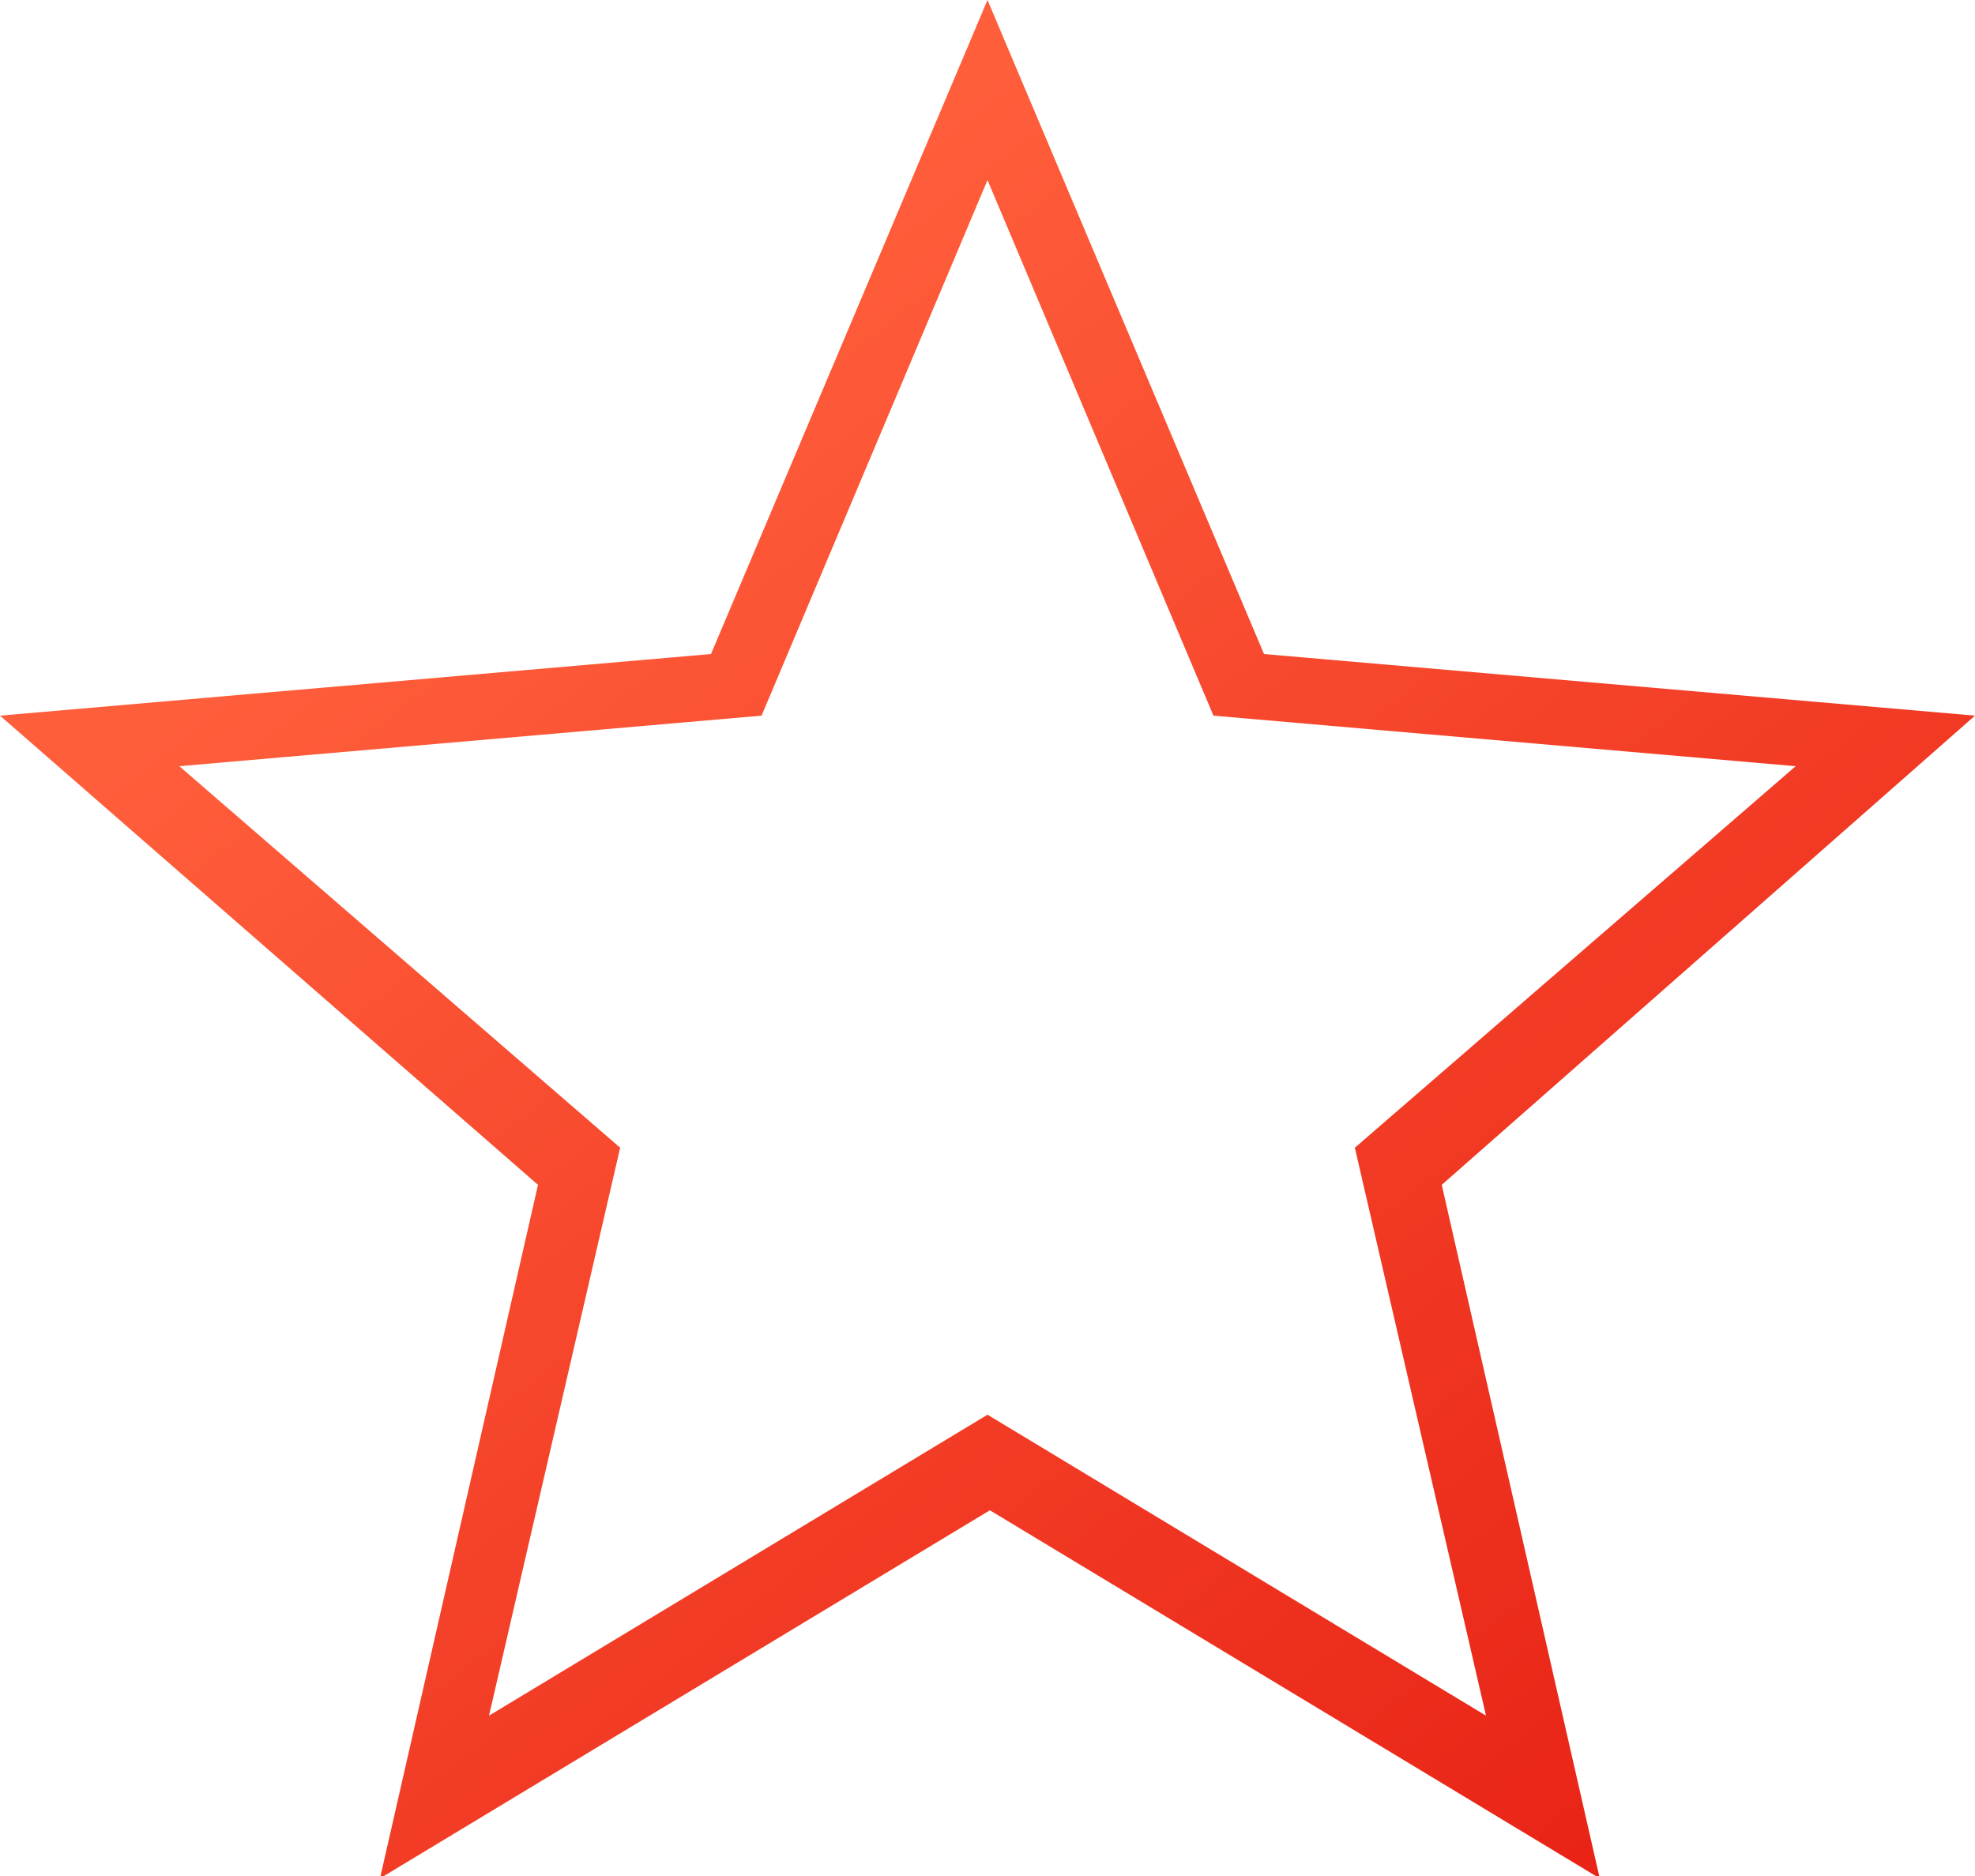 <svg id="Layer_1" data-name="Layer 1" xmlns="http://www.w3.org/2000/svg" xmlns:xlink="http://www.w3.org/1999/xlink" viewBox="0 0 25 23.75"><defs><style>.cls-1{fill:url(#linear-gradient);}</style><linearGradient id="linear-gradient" x1="28.95" y1="34.21" x2="6.45" y2="5.71" gradientUnits="userSpaceOnUse"><stop offset="0" stop-color="#db0000"/><stop offset="1" stop-color="#ff5e3b"/></linearGradient></defs><path class="cls-1" d="M25,9.06l-9-.78L12.5,0,9,8.28,0,9.06,6.81,15l-2,8.78,7.72-4.66,7.72,4.66-2-8.78ZM18.81,21.72,12.5,17.91,6.19,21.72l1.66-7.19L2.27,9.7l7.37-.64L12.5,2.28l2.86,6.78,7.37.64-5.58,4.83Z"/></svg>